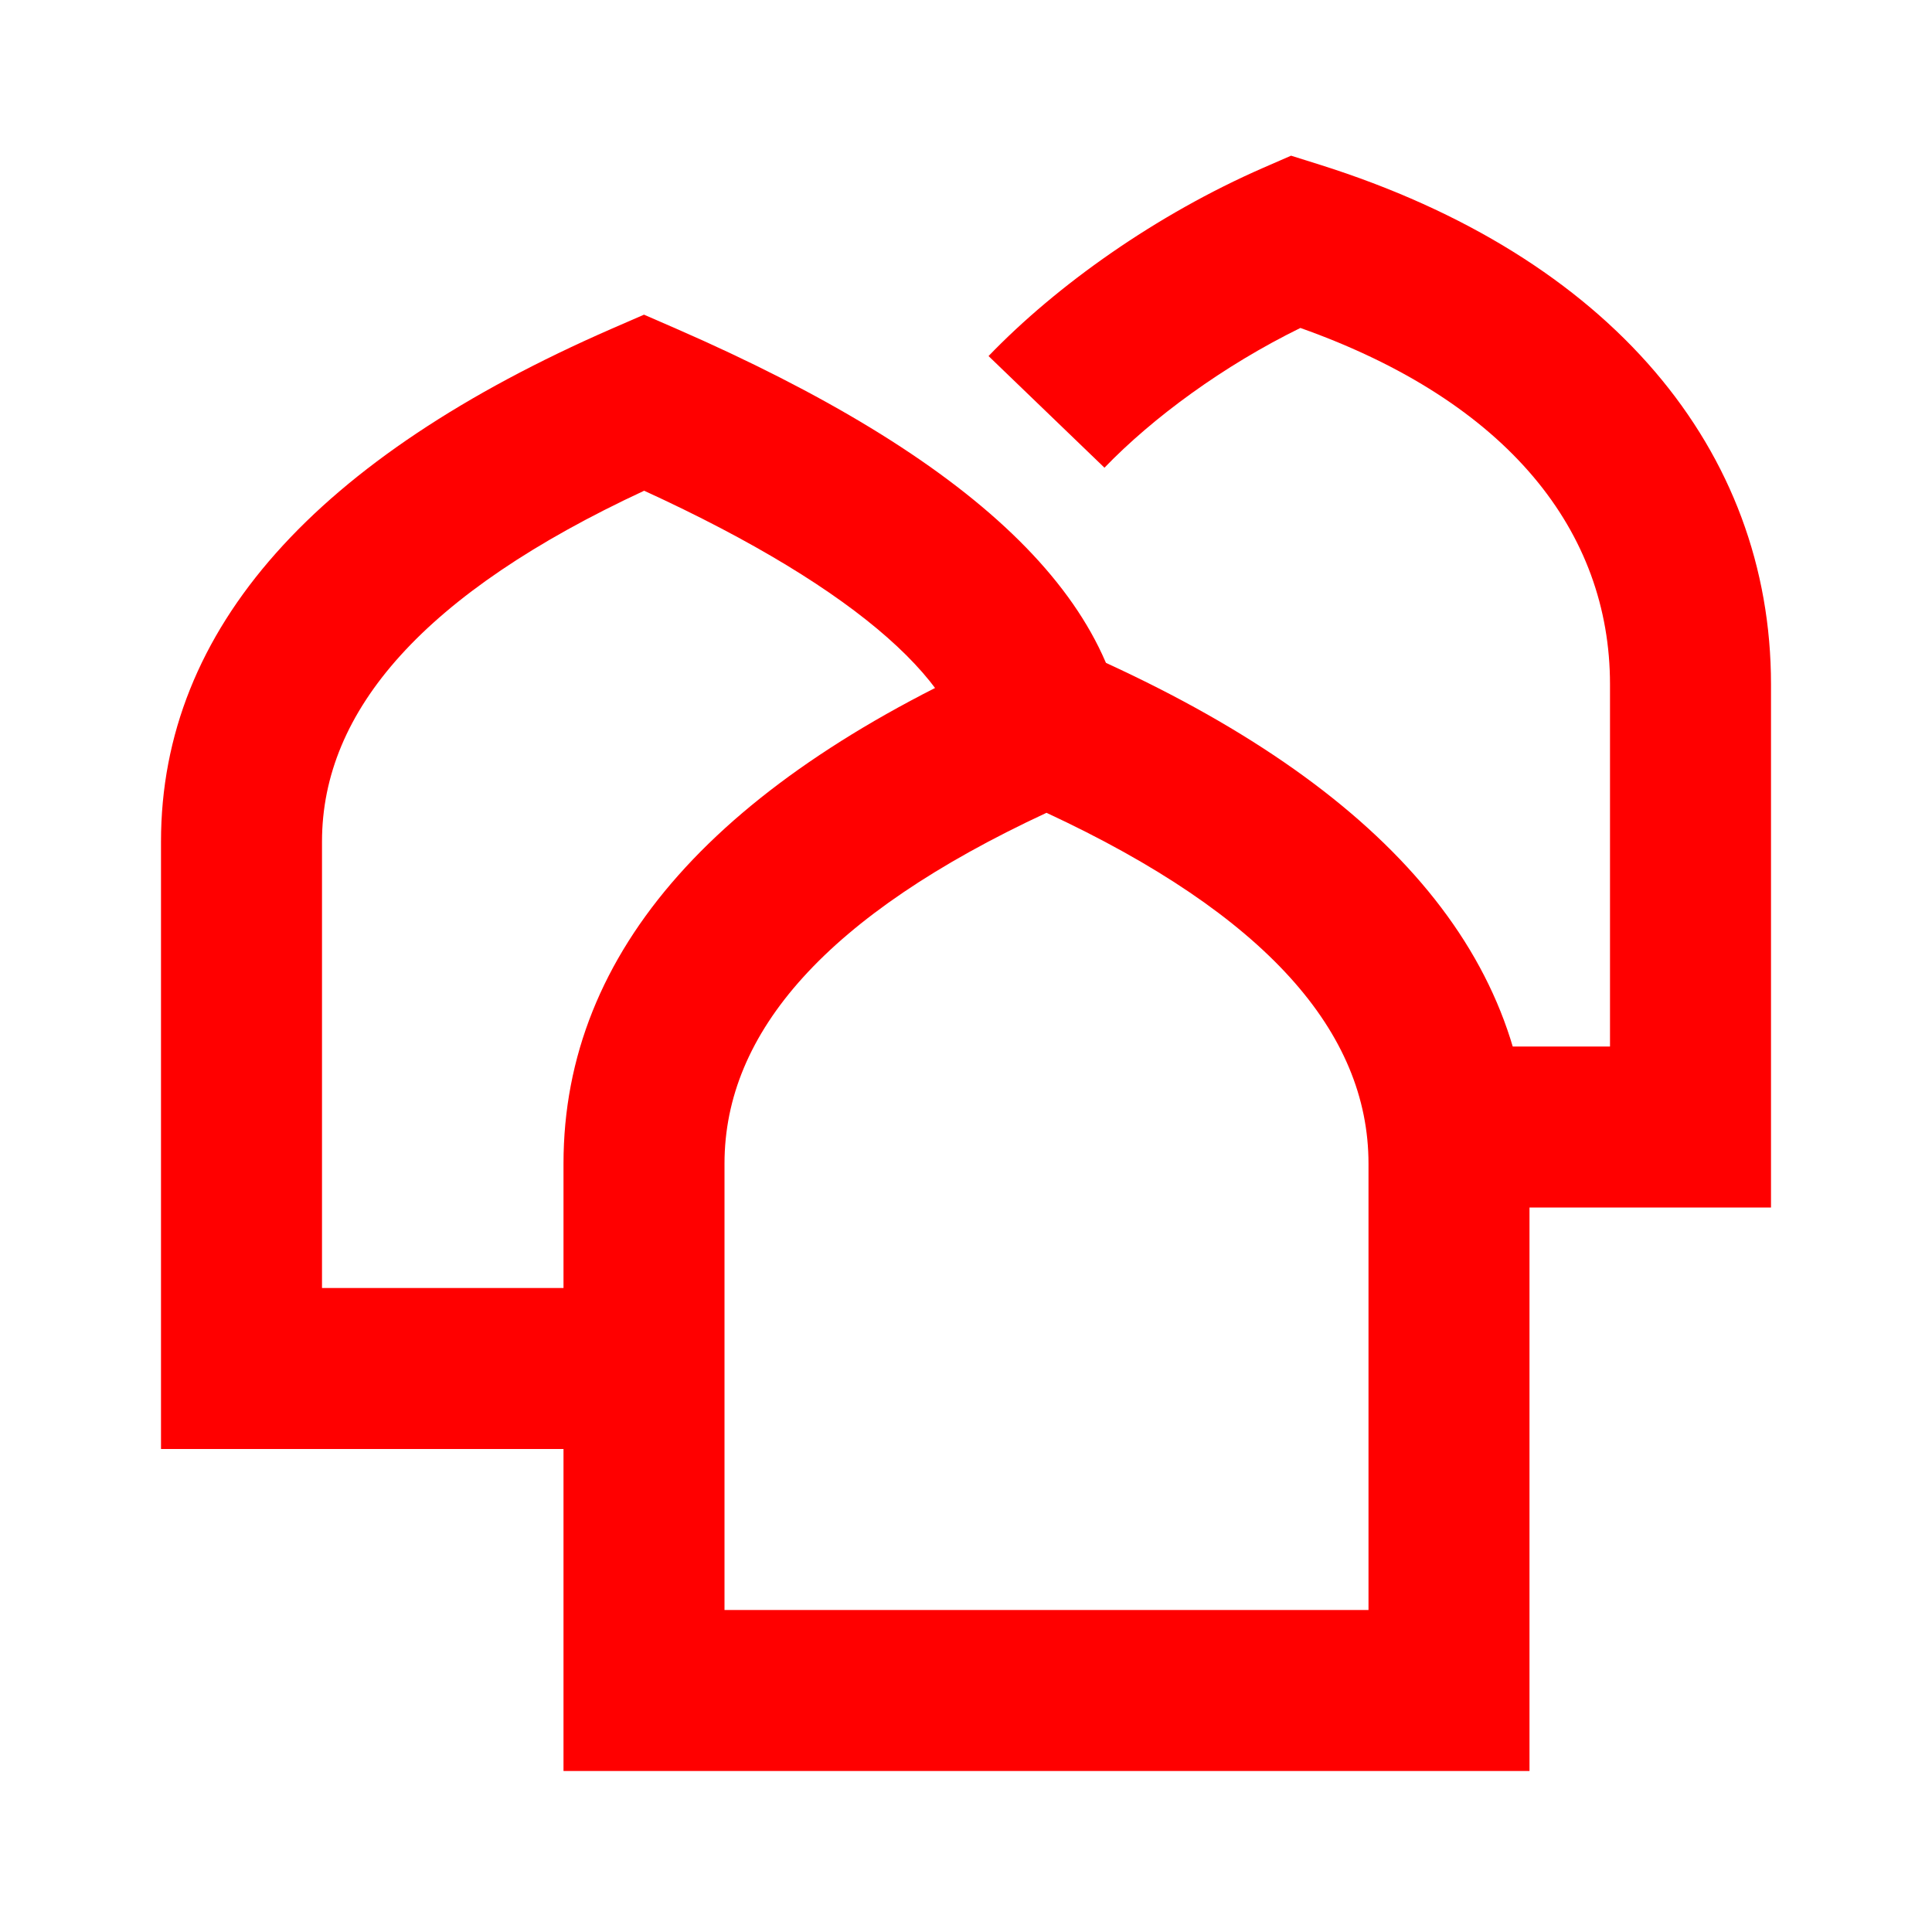 <?xml version="1.0" encoding="UTF-8"?>
<svg width="24px" height="24px" viewBox="0 0 24 24" version="1.1" xmlns="http://www.w3.org/2000/svg" xmlns:xlink="http://www.w3.org/1999/xlink">
    <!-- Generator: Sketch 54.1 (76490) - https://sketchapp.com -->
    <title>Icons/24px/gravestones-24</title>
    <desc>Created with Sketch.</desc>
    <g id="Icons/24px/gravestones-24" stroke="none" stroke-width="1" fill="none" fill-rule="evenodd">
        <g>
            <rect id="invisible-24" x="0" y="0" width="24" height="24"></rect>
            <g id="lines" transform="translate(3, 3)" fill="#FF0000" fill-rule="nonzero">
                <path d="M9.6,5.083 L10,4.909 L10.4,5.083 C14.059,6.68 16,8.798 16,11.455 L16,19 L4,19 L4,11.455 C4,8.798 5.941,6.68 9.6,5.083 Z M6,11.455 L6,17 L14,17 L14,11.455 C14,9.825 12.731,8.367 10,7.097 C7.269,8.367 6,9.825 6,11.455 Z" id="Rectangle"></path>
                <path d="M1,13 L1,7.455 C1,5.825 2.269,4.367 5.002,3.096 C7.712,4.338 9.012,5.566 9.012,6.548 L11.012,6.548 C11.012,4.464 9.048,2.675 5.4,1.083 L5,0.909 L4.6,1.083 C0.941,2.68 -1,4.798 -1,7.455 C-1,10 -1,10 -1,14 L-1,15 L5.002,15 L5.002,13 L1,13 Z" id="Path"></path>
                <path d="M13.154,1.074 C15.741,1.992 17,3.608 17,5.5 C17,5.862 17,5.862 17,6.213 L17,6.983 C17,8.275 17,8.478 17,10 L14.73,10 L14.73,12 L18,12 L19,12 L19,11 C19,8.515 19,8.515 19,6.983 L19,5.5 C19,2.602 17.019,0.188 13.395,-0.954 L13.038,-1.066 L12.694,-0.916 C11.364,-0.335 10.13,0.54 9.28,1.423 L10.72,2.81 C11.322,2.186 12.2,1.542 13.154,1.074 Z" id="Path"></path>
            </g>
        </g>
    </g>
</svg>